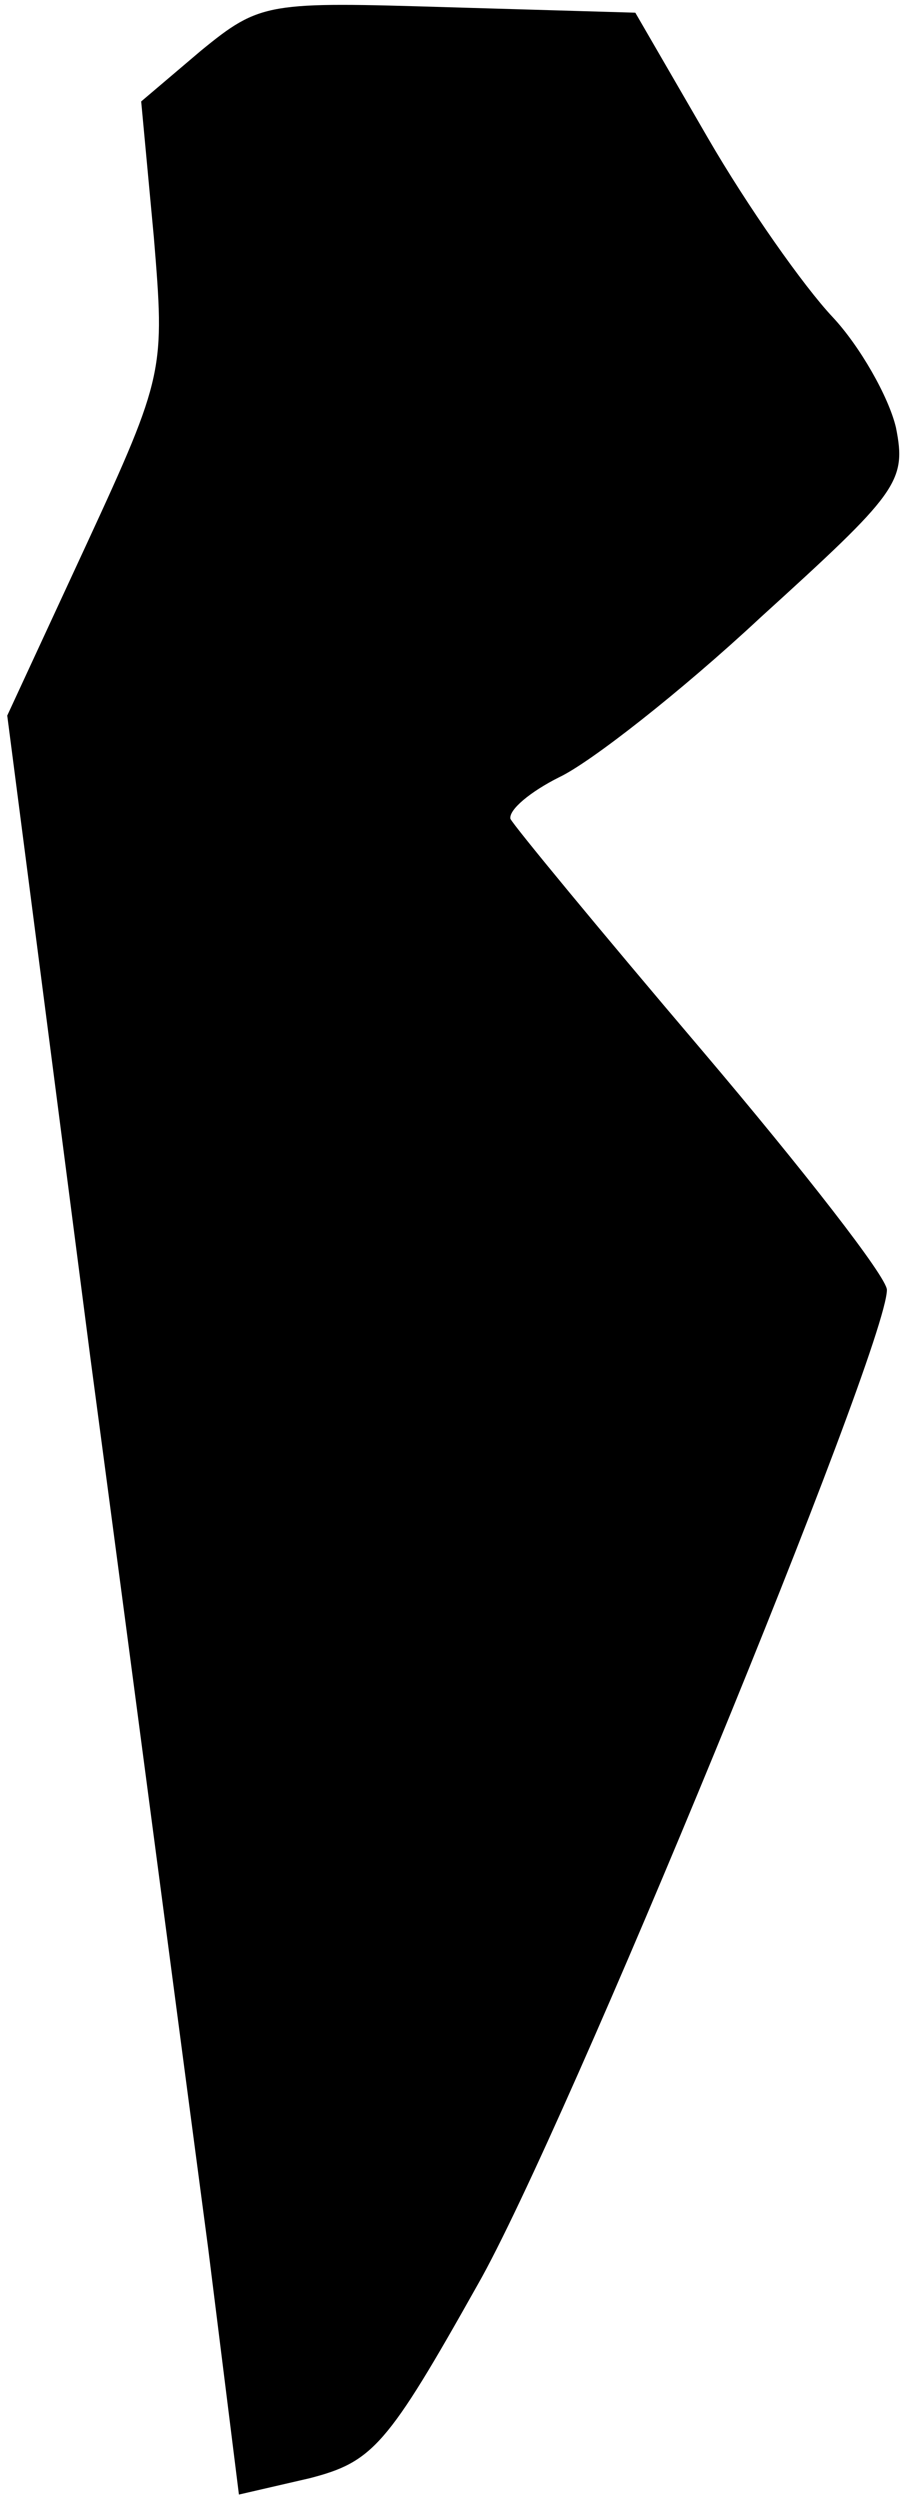 <?xml version="1.0" standalone="no"?>
<!DOCTYPE svg PUBLIC "-//W3C//DTD SVG 20010904//EN"
 "http://www.w3.org/TR/2001/REC-SVG-20010904/DTD/svg10.dtd">
<svg version="1.0" xmlns="http://www.w3.org/2000/svg"
 width="50pt" height="138pt" viewBox="0 0 50 138"
 preserveAspectRatio="xMidYMid meet">
<g transform="translate(0,138) scale(0.1,-0.1)"
fill="#000000" stroke="none">
<path fill="#000000" stroke="none" d="M111 1352 l-33 -28 7 -75 c6 -73 6 -76
-37 -169 l-44 -95 46 -355 c26 -195 55 -416 65 -491 l17 -136 39 9 c35 9 43
18 93 107 48 84 226 517 226 549 0 7 -46 66 -102 132 -57 67 -104 124 -106
128 -1 5 11 15 27 23 17 8 67 47 111 88 76 69 81 75 75 105 -4 17 -20 45 -35
61 -16 17 -47 61 -69 99 l-40 69 -103 3 c-100 3 -104 3 -137 -24z"/>
</g>
</svg>
